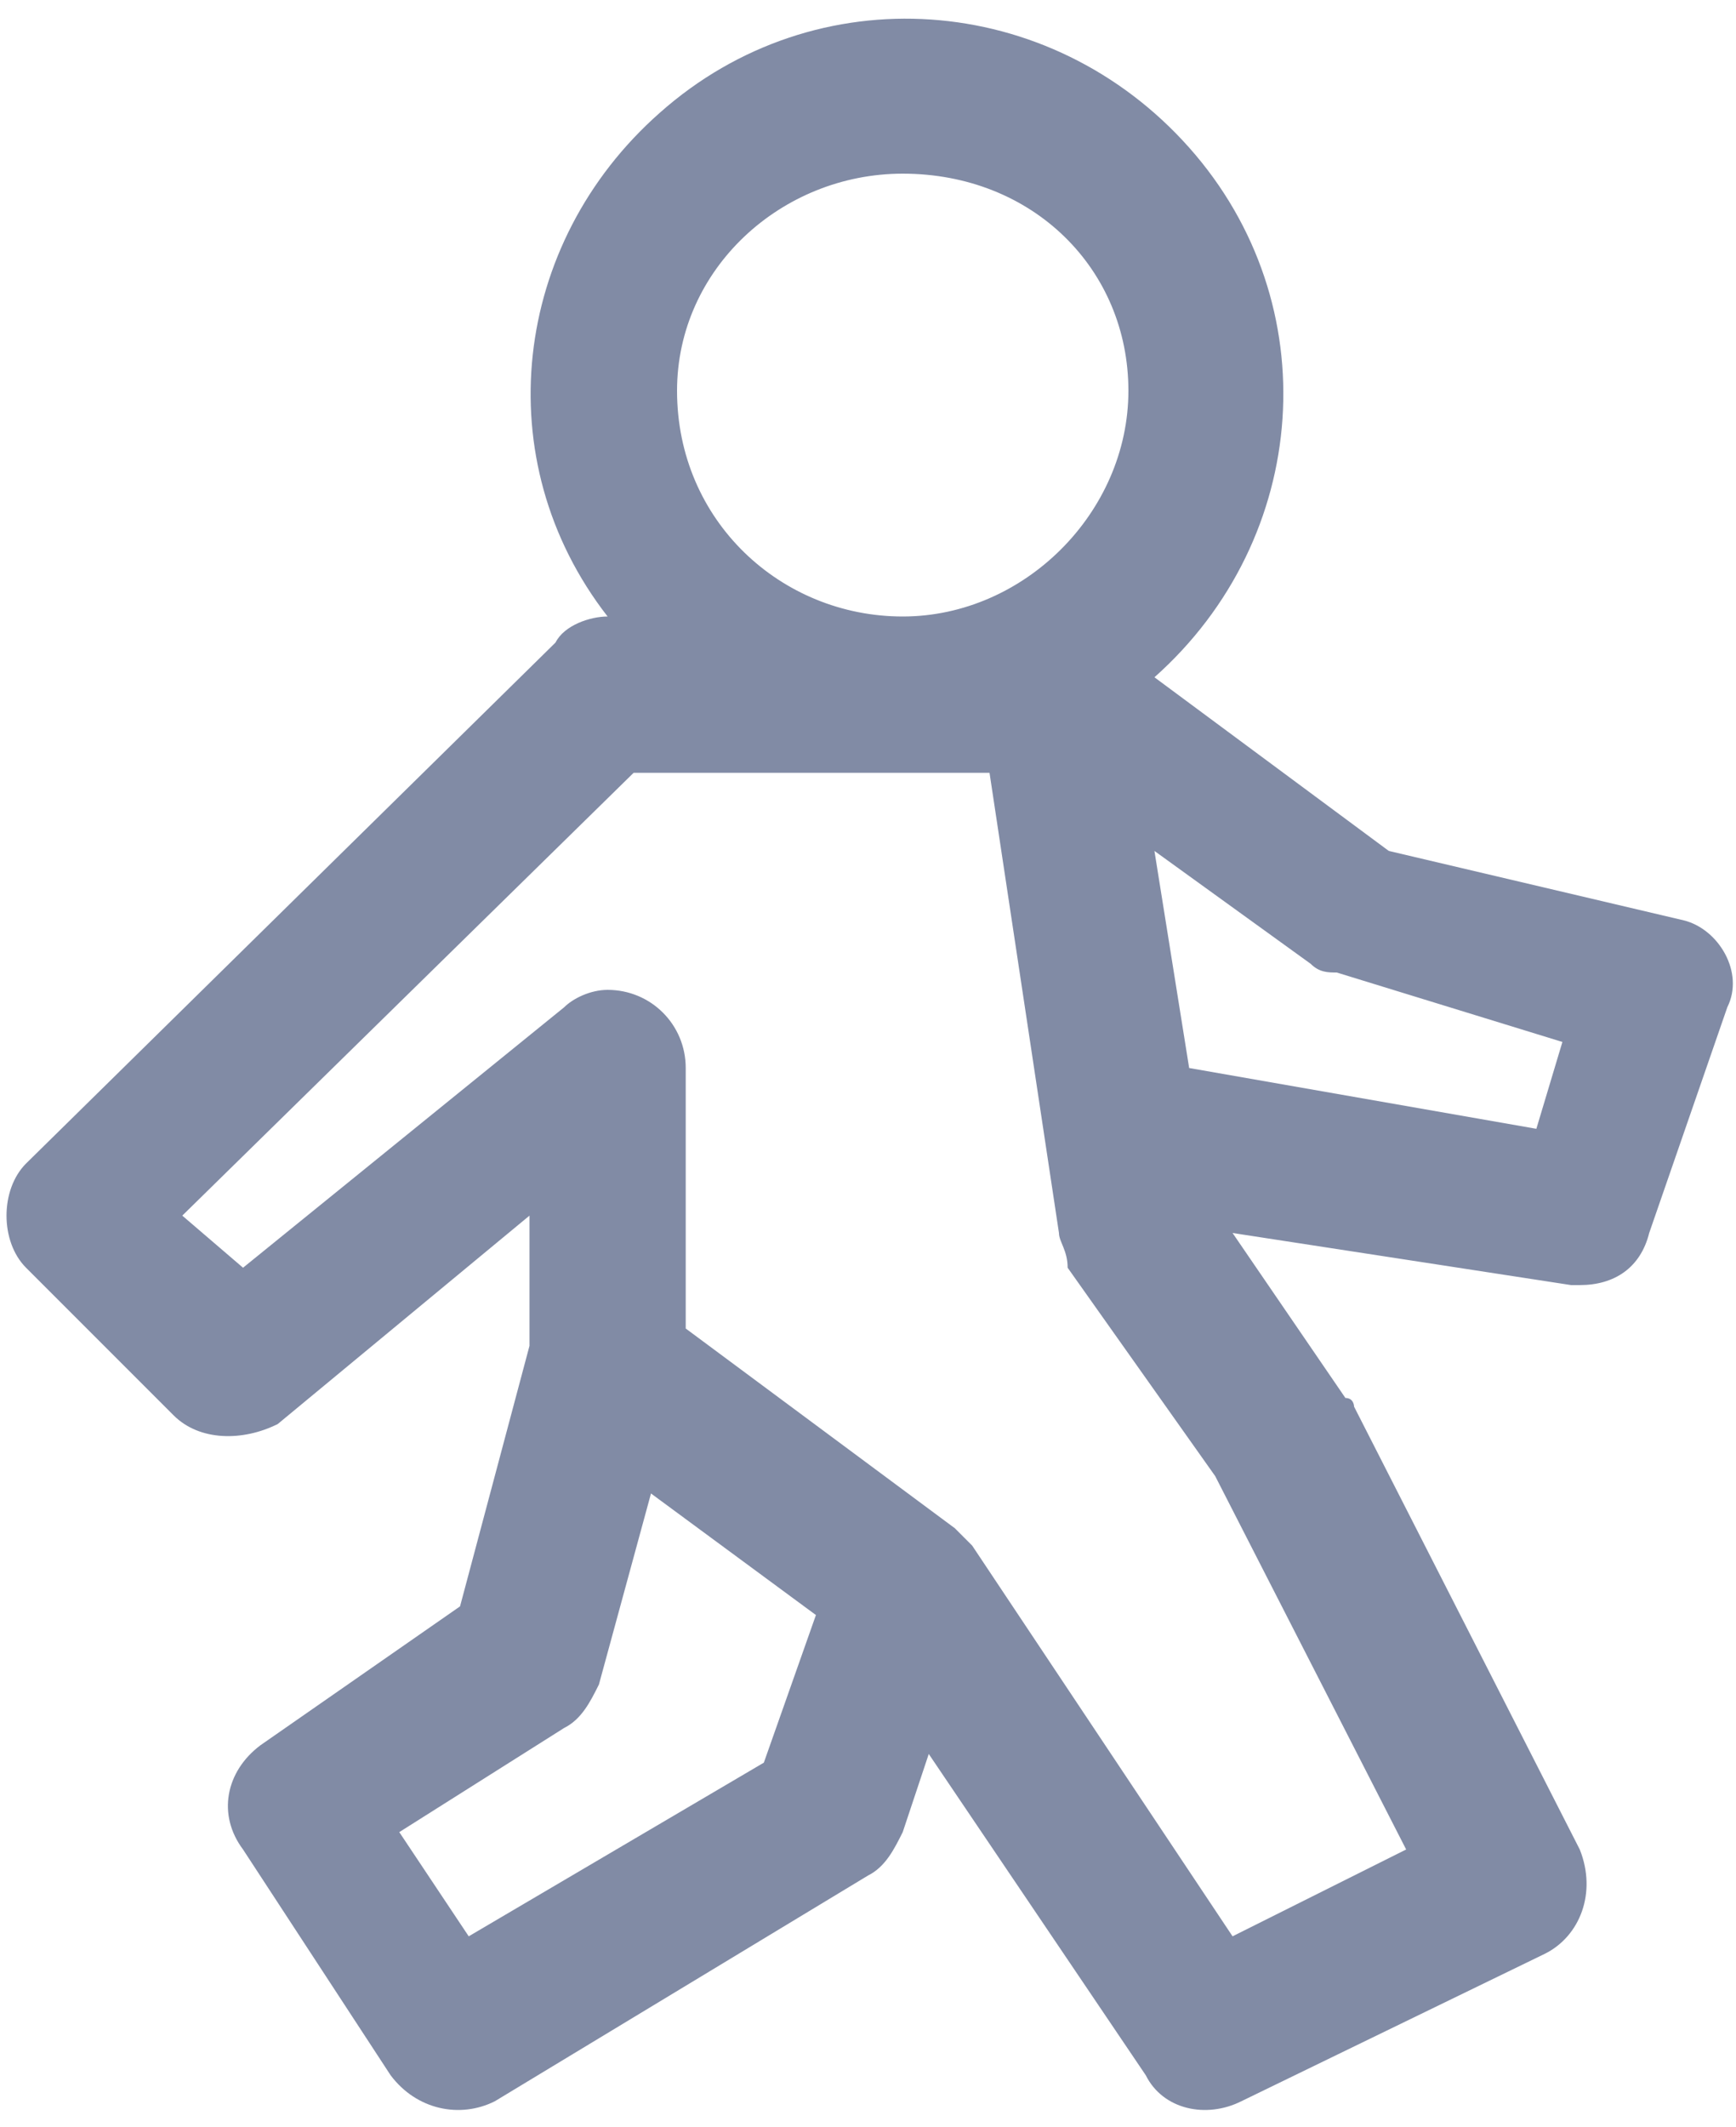 <?xml version="1.0" encoding="utf-8"?>
<!-- Generator: Adobe Illustrator 17.1.0, SVG Export Plug-In . SVG Version: 6.00 Build 0)  -->
<!DOCTYPE svg PUBLIC "-//W3C//DTD SVG 1.1//EN" "http://www.w3.org/Graphics/SVG/1.1/DTD/svg11.dtd">
<svg version="1.1" id="Layer_1" xmlns="http://www.w3.org/2000/svg" xmlns:xlink="http://www.w3.org/1999/xlink" x="0px" y="0px"
	 viewBox="0 0 20 24.5" enable-background="new 0 0 20 24.5" xml:space="preserve">
<path fill="#818BA5" d="M19.4,10.6C19.4,10.6,19.3,10.6,19.4,10.6L16,9.8l-2.7-2c1.8-1.6,2-4.3,0.4-6.1c-1.6-1.8-4.3-2-6.1-0.4
	c-1.7,1.5-2,4-0.6,5.8h0c-0.2,0-0.5,0.1-0.6,0.3l-6.1,6c-0.3,0.3-0.3,0.9,0,1.2L2,16.3c0.3,0.3,0.8,0.3,1.2,0.1L6.1,14v1.5l-0.8,3
	L3,20.1c-0.4,0.3-0.5,0.8-0.2,1.2c0,0,0,0,0,0l1.7,2.6c0.3,0.4,0.8,0.5,1.2,0.3l4.3-2.6c0.2-0.1,0.3-0.3,0.4-0.5l0.3-0.9l2.5,3.7
	c0.2,0.4,0.7,0.5,1.1,0.3l3.5-1.7c0.4-0.2,0.6-0.7,0.4-1.2c0,0,0,0,0,0l-2.6-5.1c0,0,0-0.1-0.1-0.1l-1.3-1.9l3.9,0.6
	c0,0,0.1,0,0.1,0c0.4,0,0.7-0.2,0.8-0.6l0.9-2.6C20.1,11.2,19.8,10.7,19.4,10.6z M10.4,2C11.9,2,13,3.1,13,4.5
	c0,1.4-1.2,2.6-2.6,2.6C9,7.1,7.8,6,7.8,4.5C7.8,3.1,9,2,10.4,2z M8.8,20.3l-3.4,2l-0.8-1.2l1.9-1.2c0.2-0.1,0.3-0.3,0.4-0.5
	l0.6-2.2l1.9,1.4L8.8,20.3z M16.2,21.3l-2,1l-3-4.5c0,0-0.1-0.1-0.1-0.1c0,0-0.1-0.1-0.1-0.1c0,0,0,0,0,0l-3.1-2.3v-3
	c0-0.5-0.4-0.9-0.9-0.9c-0.2,0-0.4,0.1-0.5,0.2l-3.7,3L2.1,14l5.2-5.1h4.1l0.8,5.3c0,0.1,0.1,0.2,0.1,0.4L14,17L16.2,21.3z M17.7,13
	l-4-0.7l-0.4-2.5l1.8,1.3c0.1,0.1,0.2,0.1,0.3,0.1L18,12L17.7,13z"/>
</svg>
